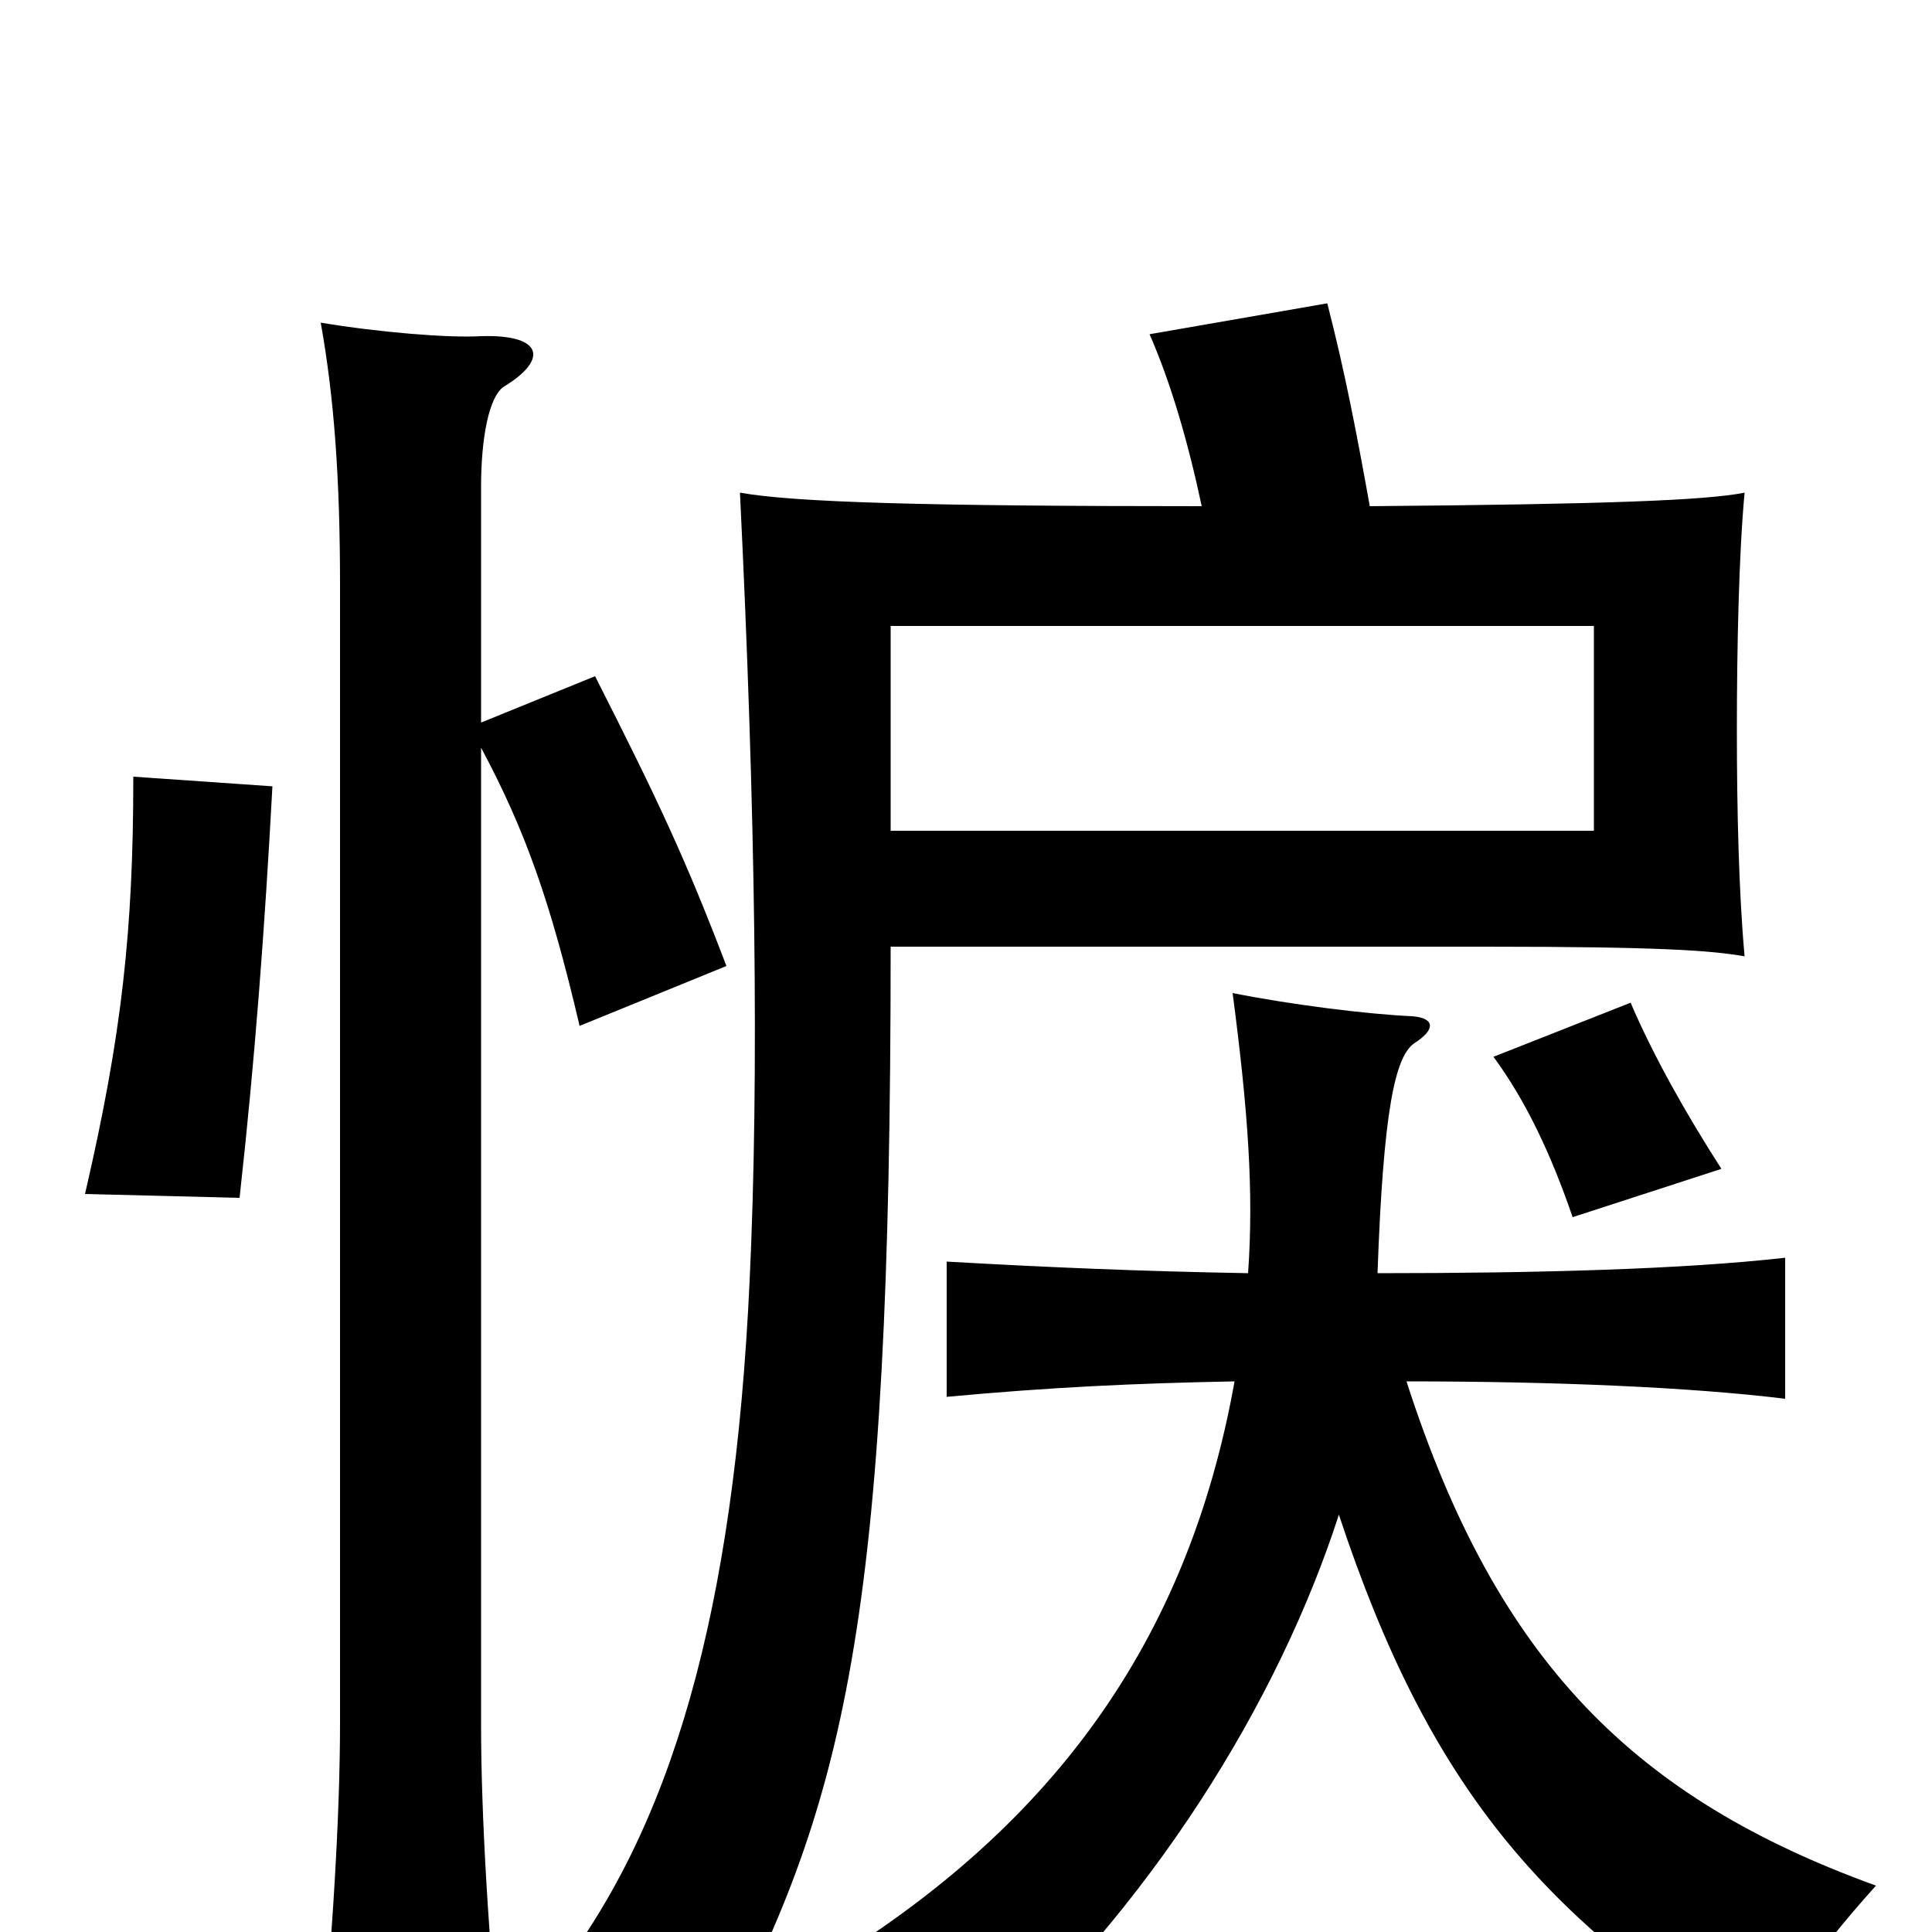 <svg xmlns="http://www.w3.org/2000/svg" viewBox="0 -1000 1000 1000">
	<path fill="#000000" d="M461 -676H825V-570H461ZM622 -738C478 -738 411 -740 383 -745C391 -581 393 -443 388 -337C380 -166 348 -53 285 26C322 33 349 45 368 64C438 -66 461 -160 461 -510H769C860 -510 886 -508 903 -505C900 -538 899 -581 899 -622C899 -664 900 -713 903 -745C883 -741 831 -739 709 -738C702 -777 696 -808 687 -843L595 -827C606 -802 615 -771 622 -738ZM728 -285C805 -285 875 -282 924 -276V-349C871 -343 796 -341 713 -341C716 -425 722 -453 732 -460C743 -467 743 -473 731 -474C708 -475 668 -480 638 -486C646 -425 649 -383 646 -341C590 -342 543 -344 490 -347V-277C544 -282 587 -284 639 -285C615 -151 545 -52 417 23C454 36 482 51 502 71C596 -12 662 -120 693 -216C740 -74 799 -7 913 64C920 41 935 16 971 -24C847 -69 775 -139 728 -285ZM891 -395C873 -423 856 -453 844 -481L773 -453C790 -430 803 -402 814 -370ZM141 -593L69 -598C69 -518 63 -464 44 -382L124 -380C132 -452 137 -519 141 -593ZM249 -613C272 -570 285 -533 300 -469L376 -500C355 -555 341 -585 308 -650L249 -626V-748C249 -773 253 -795 261 -800C284 -814 281 -827 249 -826C232 -825 196 -828 166 -833C173 -794 176 -752 176 -697V-108C176 -61 172 5 166 64H259C253 6 249 -60 249 -107Z"/>
</svg>
